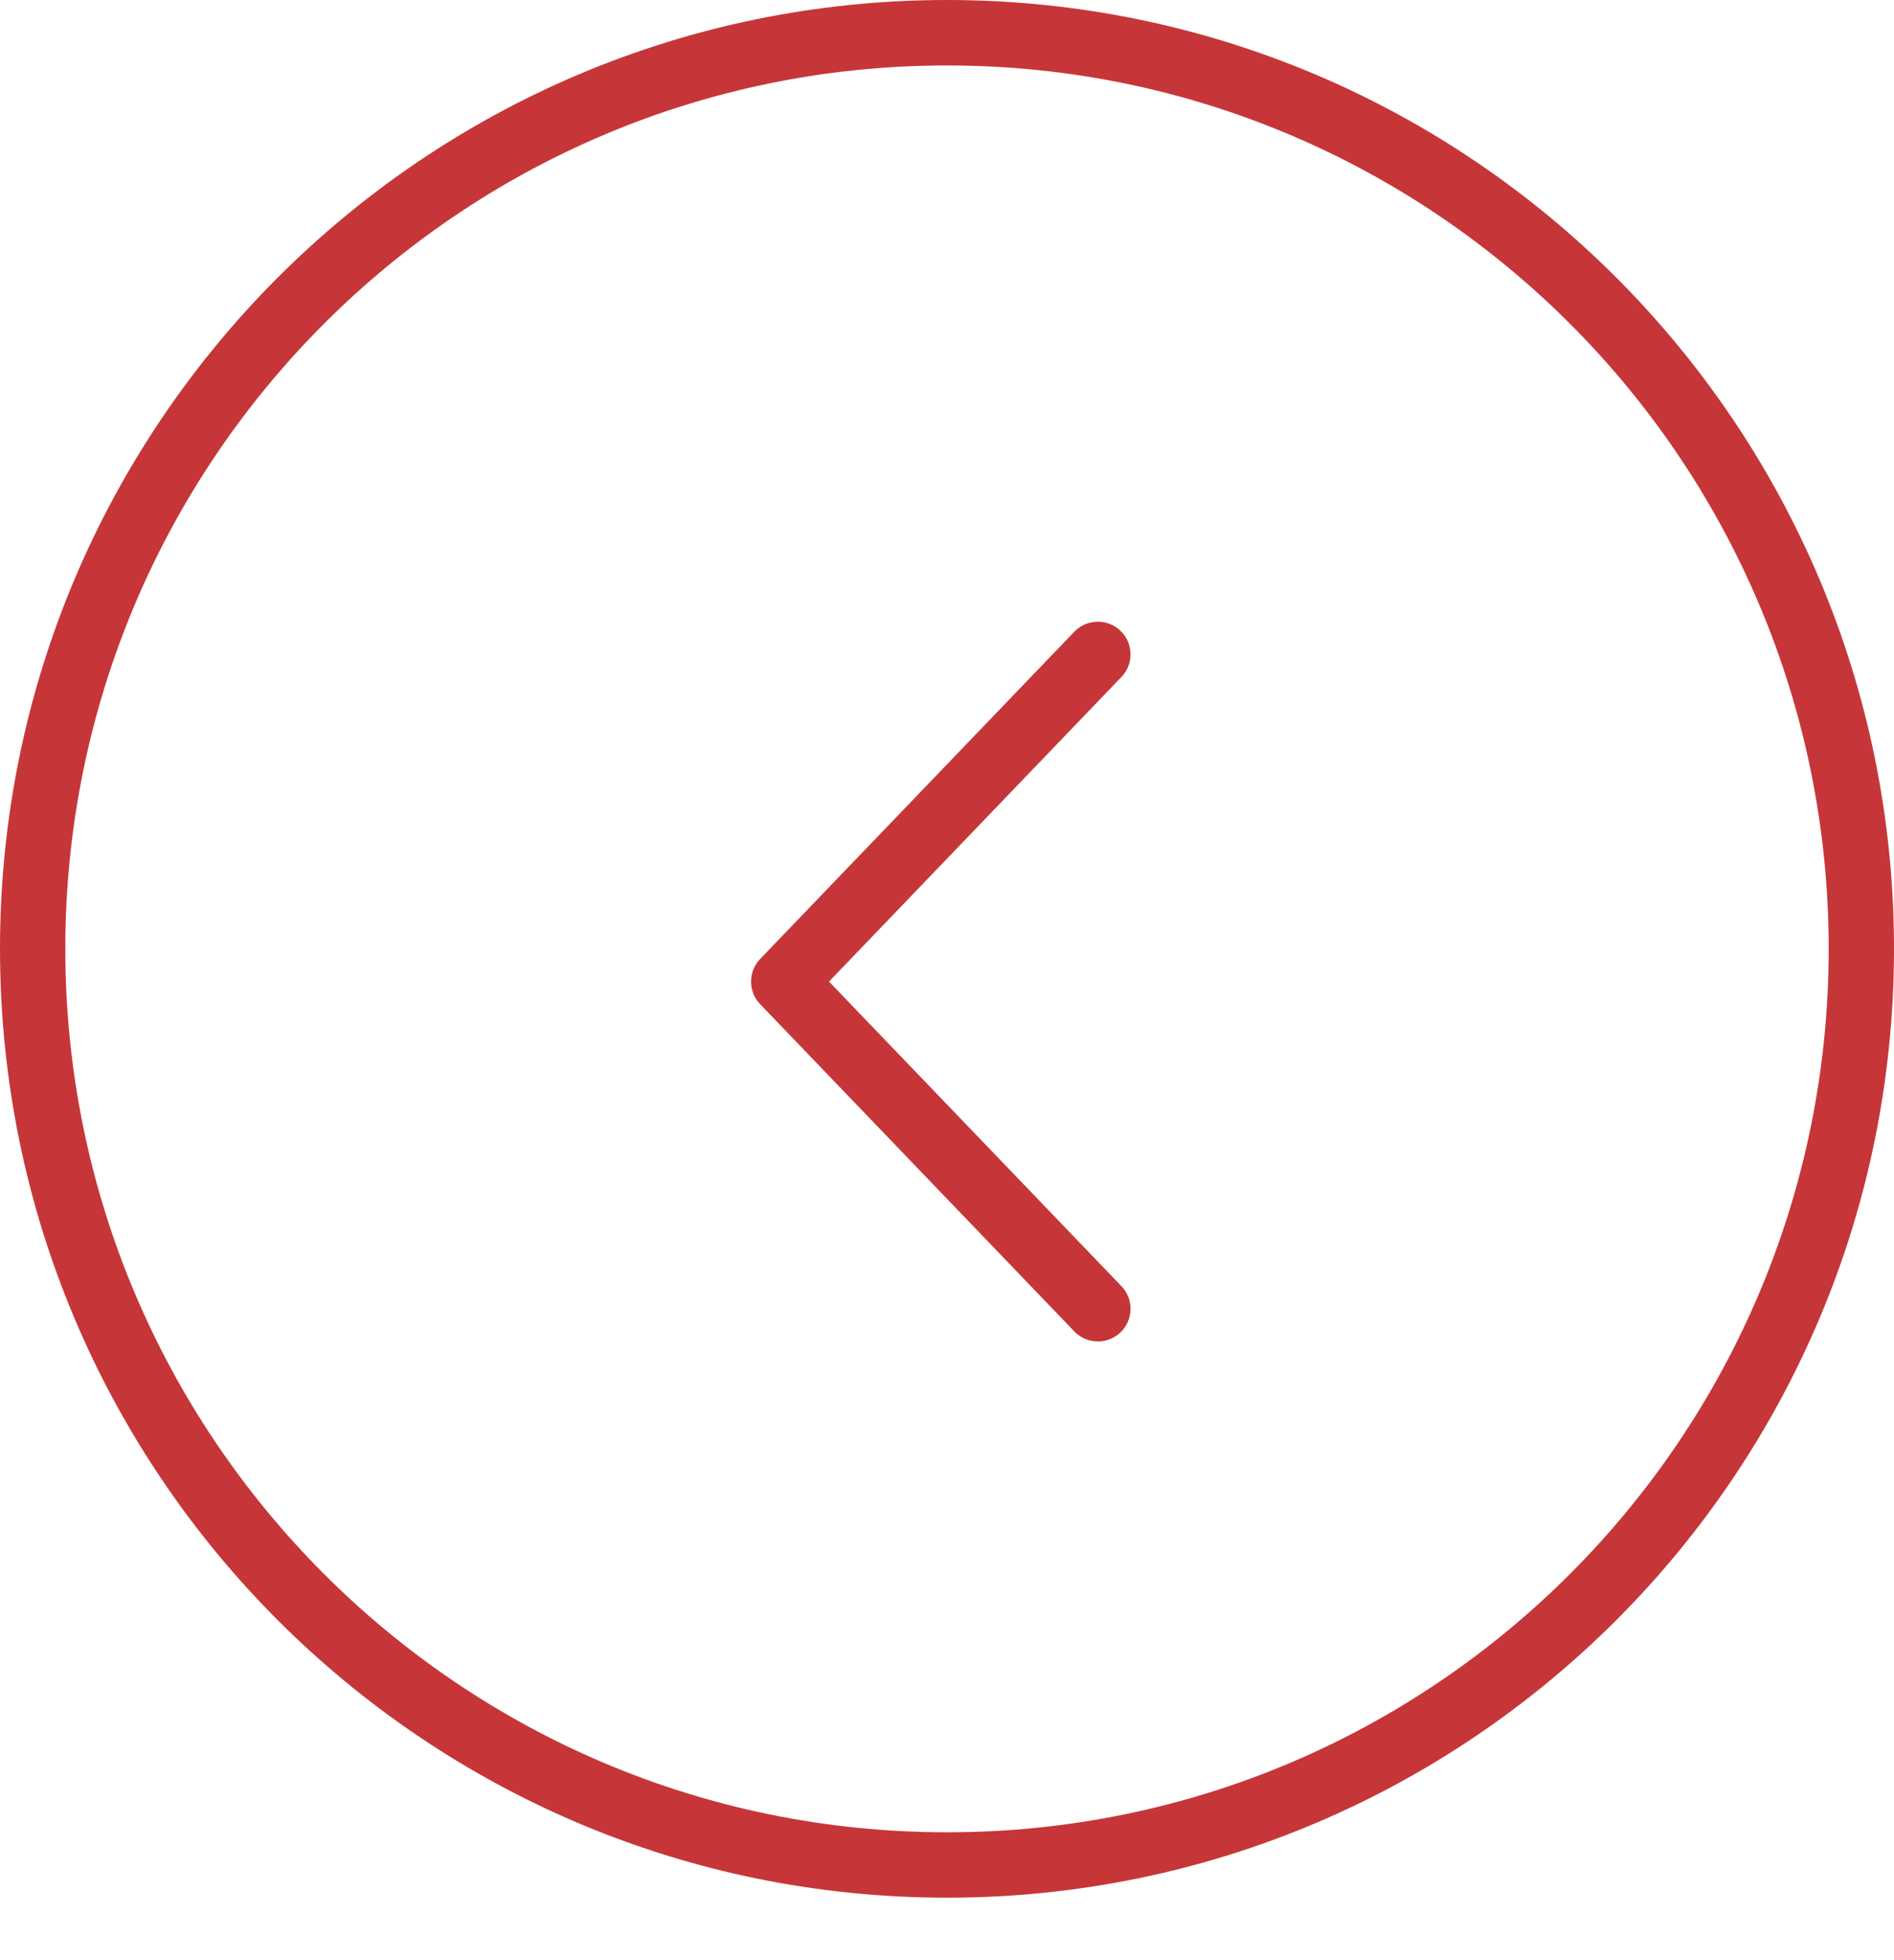 <svg width="29" height="30" viewBox="0 0 29 30" fill="none" xmlns="http://www.w3.org/2000/svg">
<path fill-rule="evenodd" clip-rule="evenodd" d="M12 15.023L16.81 20.031L12 15.023L16.81 10.015L12 15.023Z" stroke="#C63638" stroke-linejoin="round"/>
<path fill-rule="evenodd" clip-rule="evenodd" d="M0 14.522C0 6.502 6.492 0 14.5 0C22.508 0 29 6.502 29 14.522C29 22.543 22.508 29.044 14.5 29.044C6.492 29.044 0 22.543 0 14.522ZM28 14.522C28 7.055 21.956 1.002 14.5 1.002C7.044 1.002 1 7.055 1 14.522C1 21.989 7.044 28.043 14.5 28.043C21.956 28.043 28 21.989 28 14.522Z" fill="#C63638"/>
</svg>
